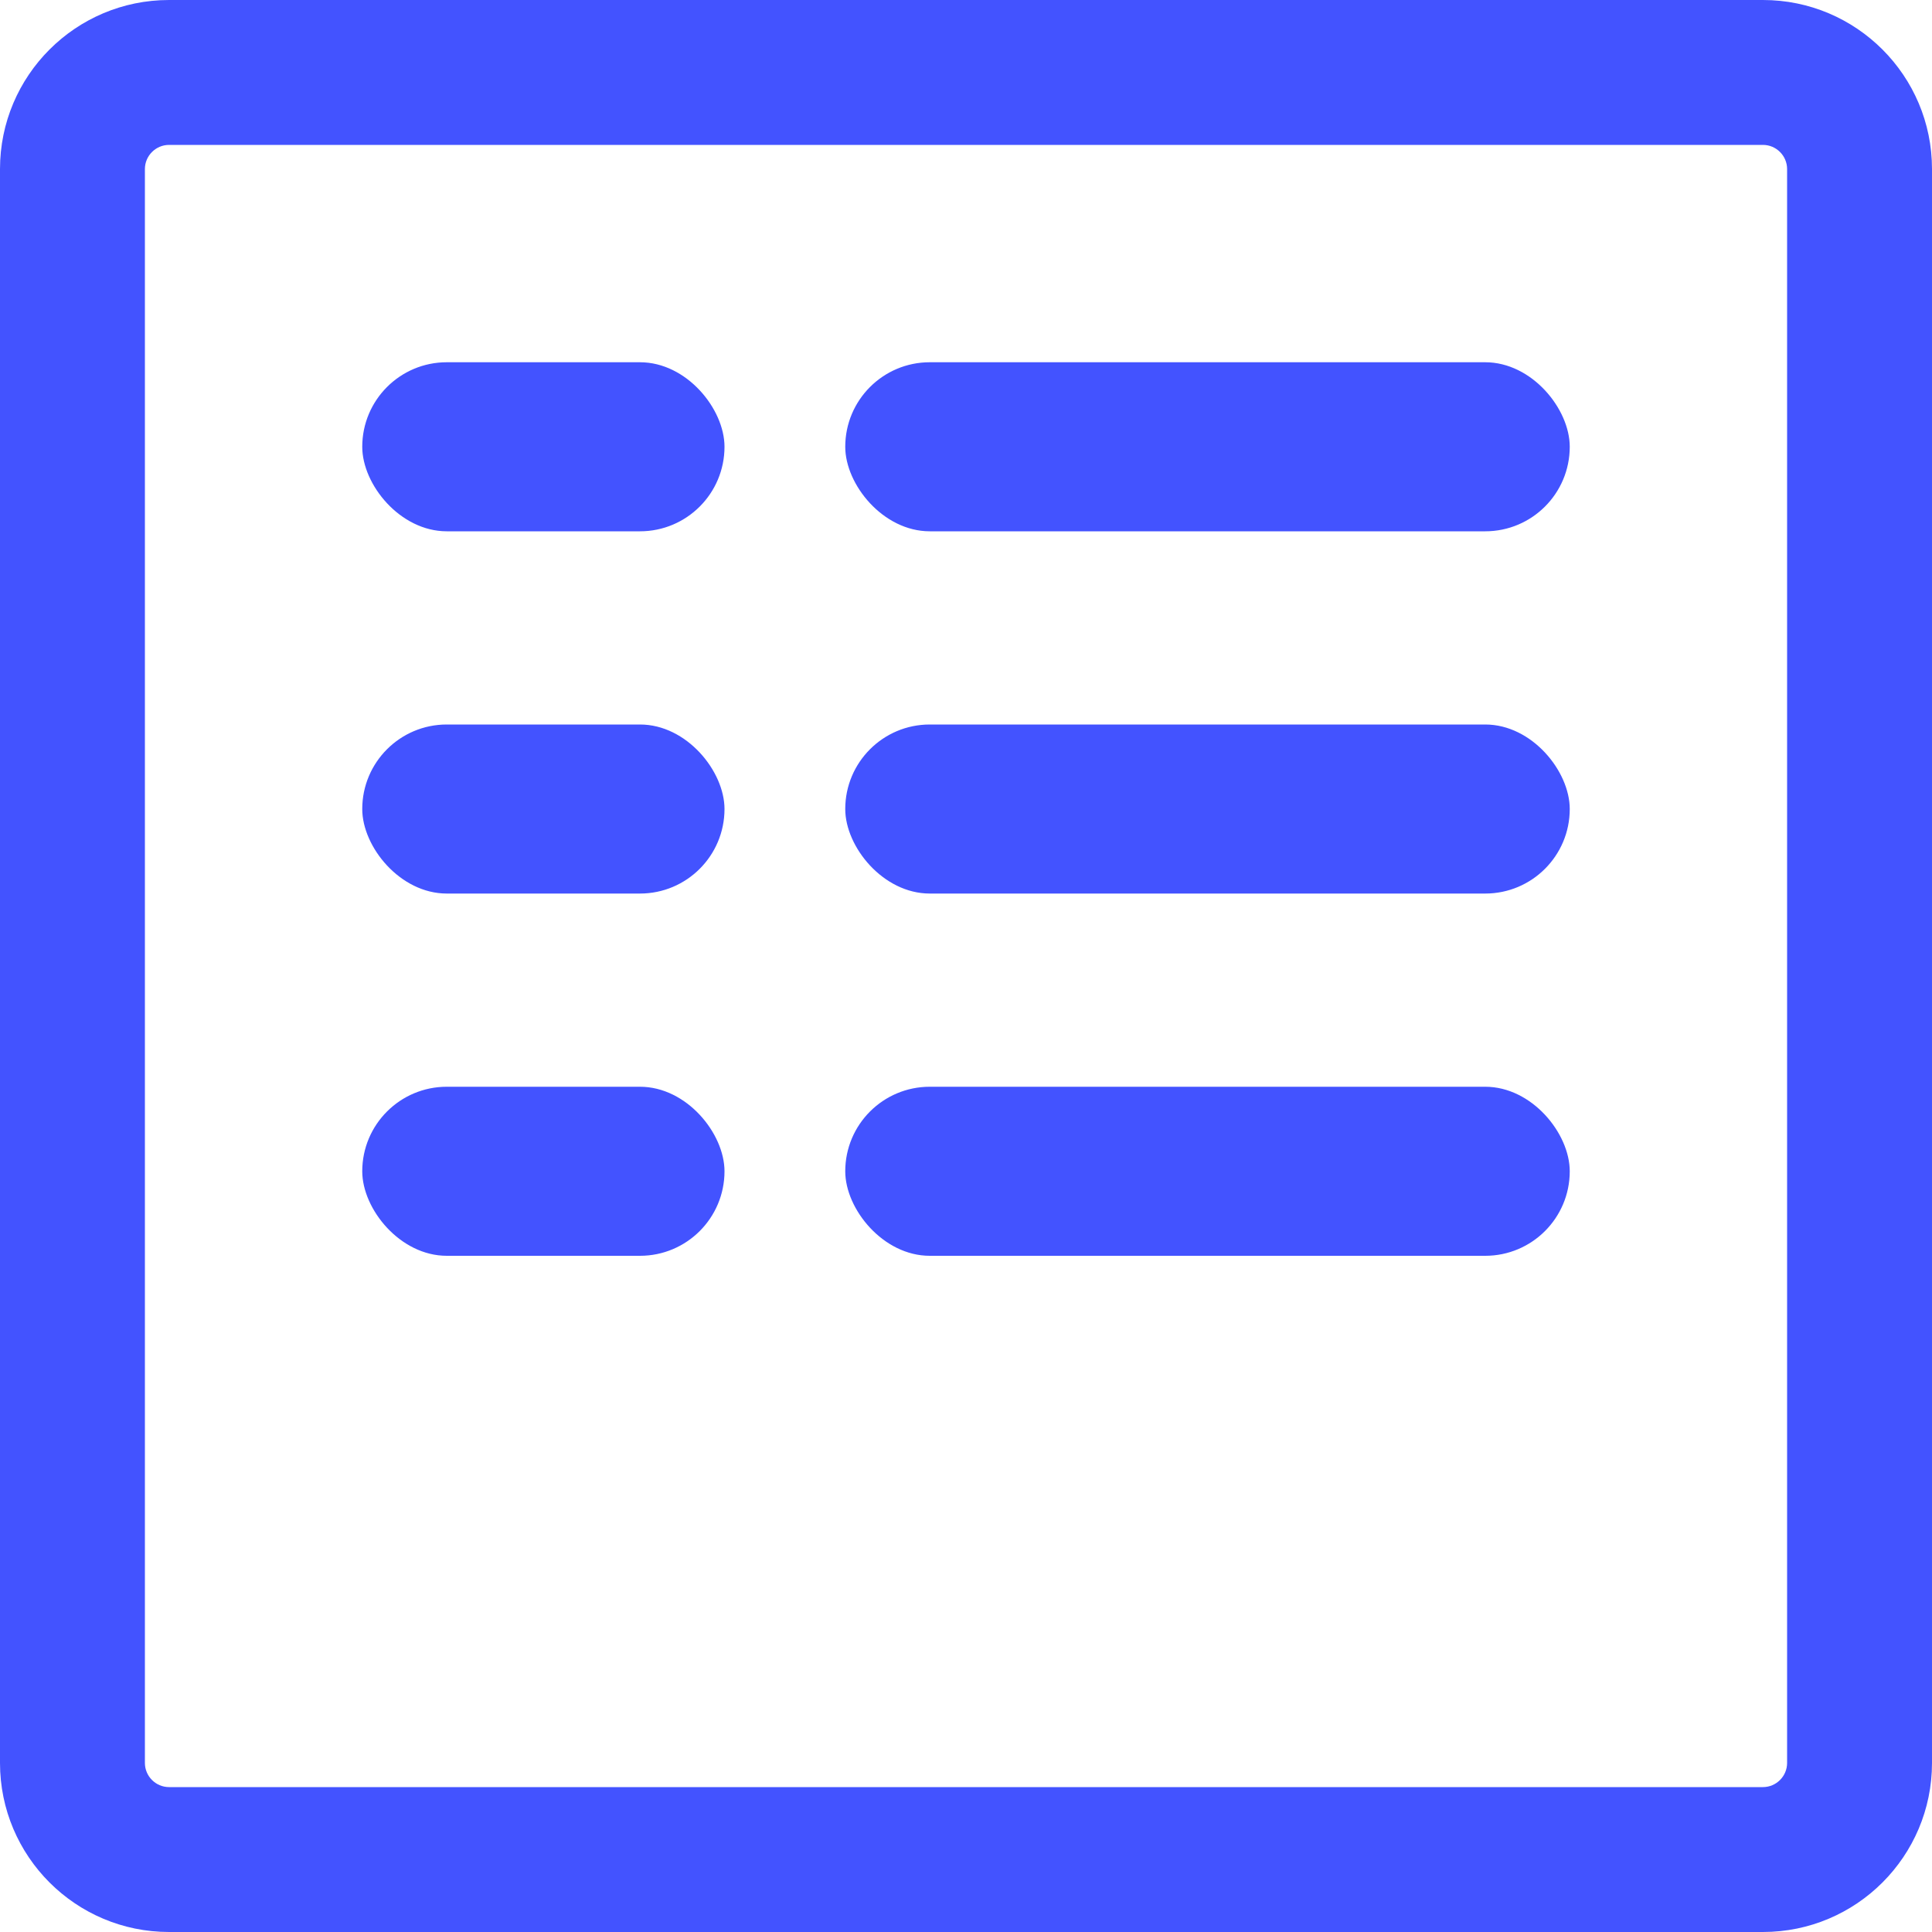<svg width="16" height="16" viewBox="0 0 16 16" fill="none" xmlns="http://www.w3.org/2000/svg">
<path fill-rule="evenodd" clip-rule="evenodd" d="M14.6 1.2H1.4C1.29 1.2 1.2 1.29 1.2 1.4V14.6C1.2 14.71 1.29 14.8 1.4 14.8H14.6C14.71 14.8 14.8 14.71 14.8 14.6V1.4C14.8 1.29 14.71 1.2 14.6 1.2ZM1.4 0C0.627 0 0 0.627 0 1.4V14.6C0 15.373 0.627 16 1.4 16H14.6C15.373 16 16 15.373 16 14.6V1.4C16 0.627 15.373 0 14.6 0H1.4Z" fill="#4353FF"/>
<rect x="3" y="3" width="3" height="1.4" rx="0.7" fill="#4353FF"/>
<rect x="7" y="3" width="6" height="1.4" rx="0.7" fill="#4353FF"/>
<rect x="3" y="6" width="3" height="1.4" rx="0.7" fill="#4353FF"/>
<rect x="7" y="6" width="6" height="1.4" rx="0.7" fill="#4353FF"/>
<rect x="3" y="9" width="3" height="1.4" rx="0.7" fill="#4353FF"/>
<rect x="7" y="9" width="6" height="1.4" rx="0.7" fill="#4353FF"/>
</svg>
